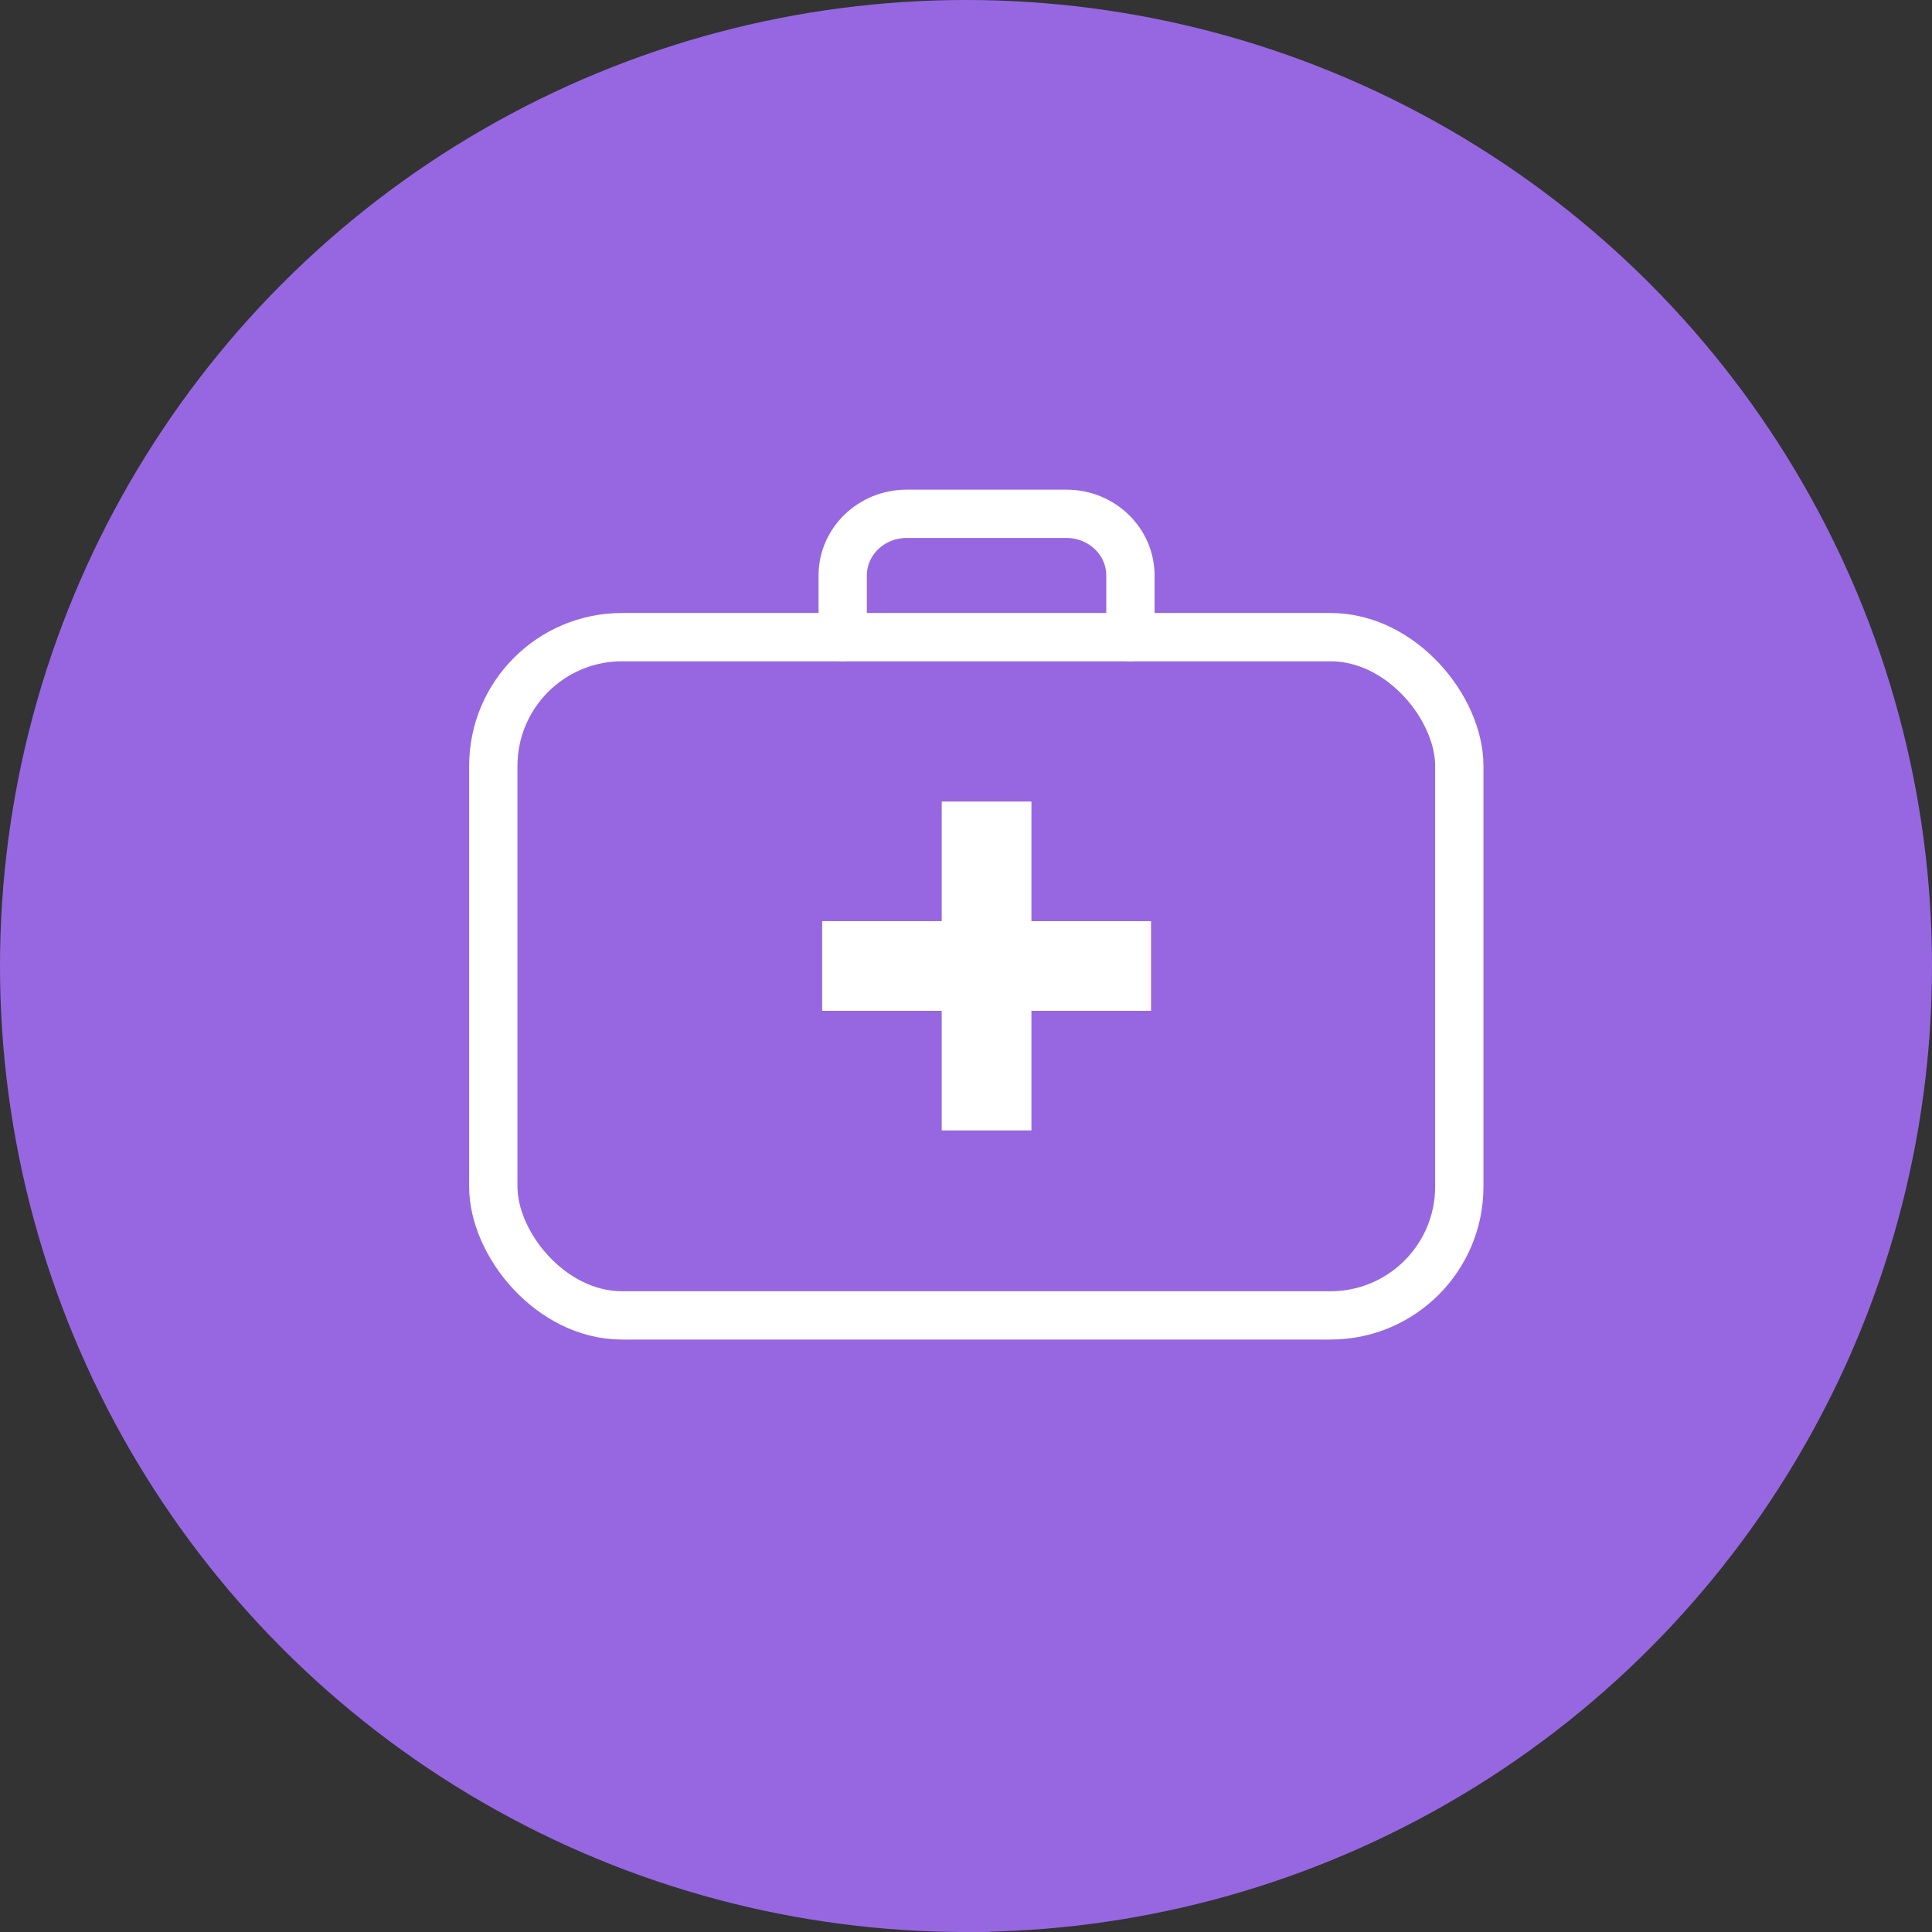 <svg xmlns="http://www.w3.org/2000/svg" width="60" height="60" viewBox="0 0 60 60">
    <rect x="0" y="0" width="60" height="60" fill="#333333" stroke="none"/>
    <g fill="none" fill-rule="evenodd">
        <path stroke="#979797" stroke-linecap="square" d="M30.25 26v308" opacity=".648"/>
        <g>
            <circle cx="30" cy="30" r="30" fill="#9767E2"/>
            <g stroke="#FFF" transform="translate(15.32 15.957)">
                <path stroke-width="2" d="M19.426 13.65h-3.714V9.936h-.786v3.714h-3.713v.785h3.713v3.714h.786v-3.714h3.714v-.785z"/>
                <rect width="30" height="21.064" y="3.83" stroke-linecap="round" stroke-linejoin="round" stroke-width="1.5" rx="4"/>
                <path stroke-linecap="round" stroke-linejoin="round" stroke-width="1.5" d="M10.851 3.83V1.915c0-1.058.89-1.915 1.986-1.915H17.8c1.097 0 1.986.857 1.986 1.915V3.83"/>
            </g>
        </g>
    </g>
</svg>
